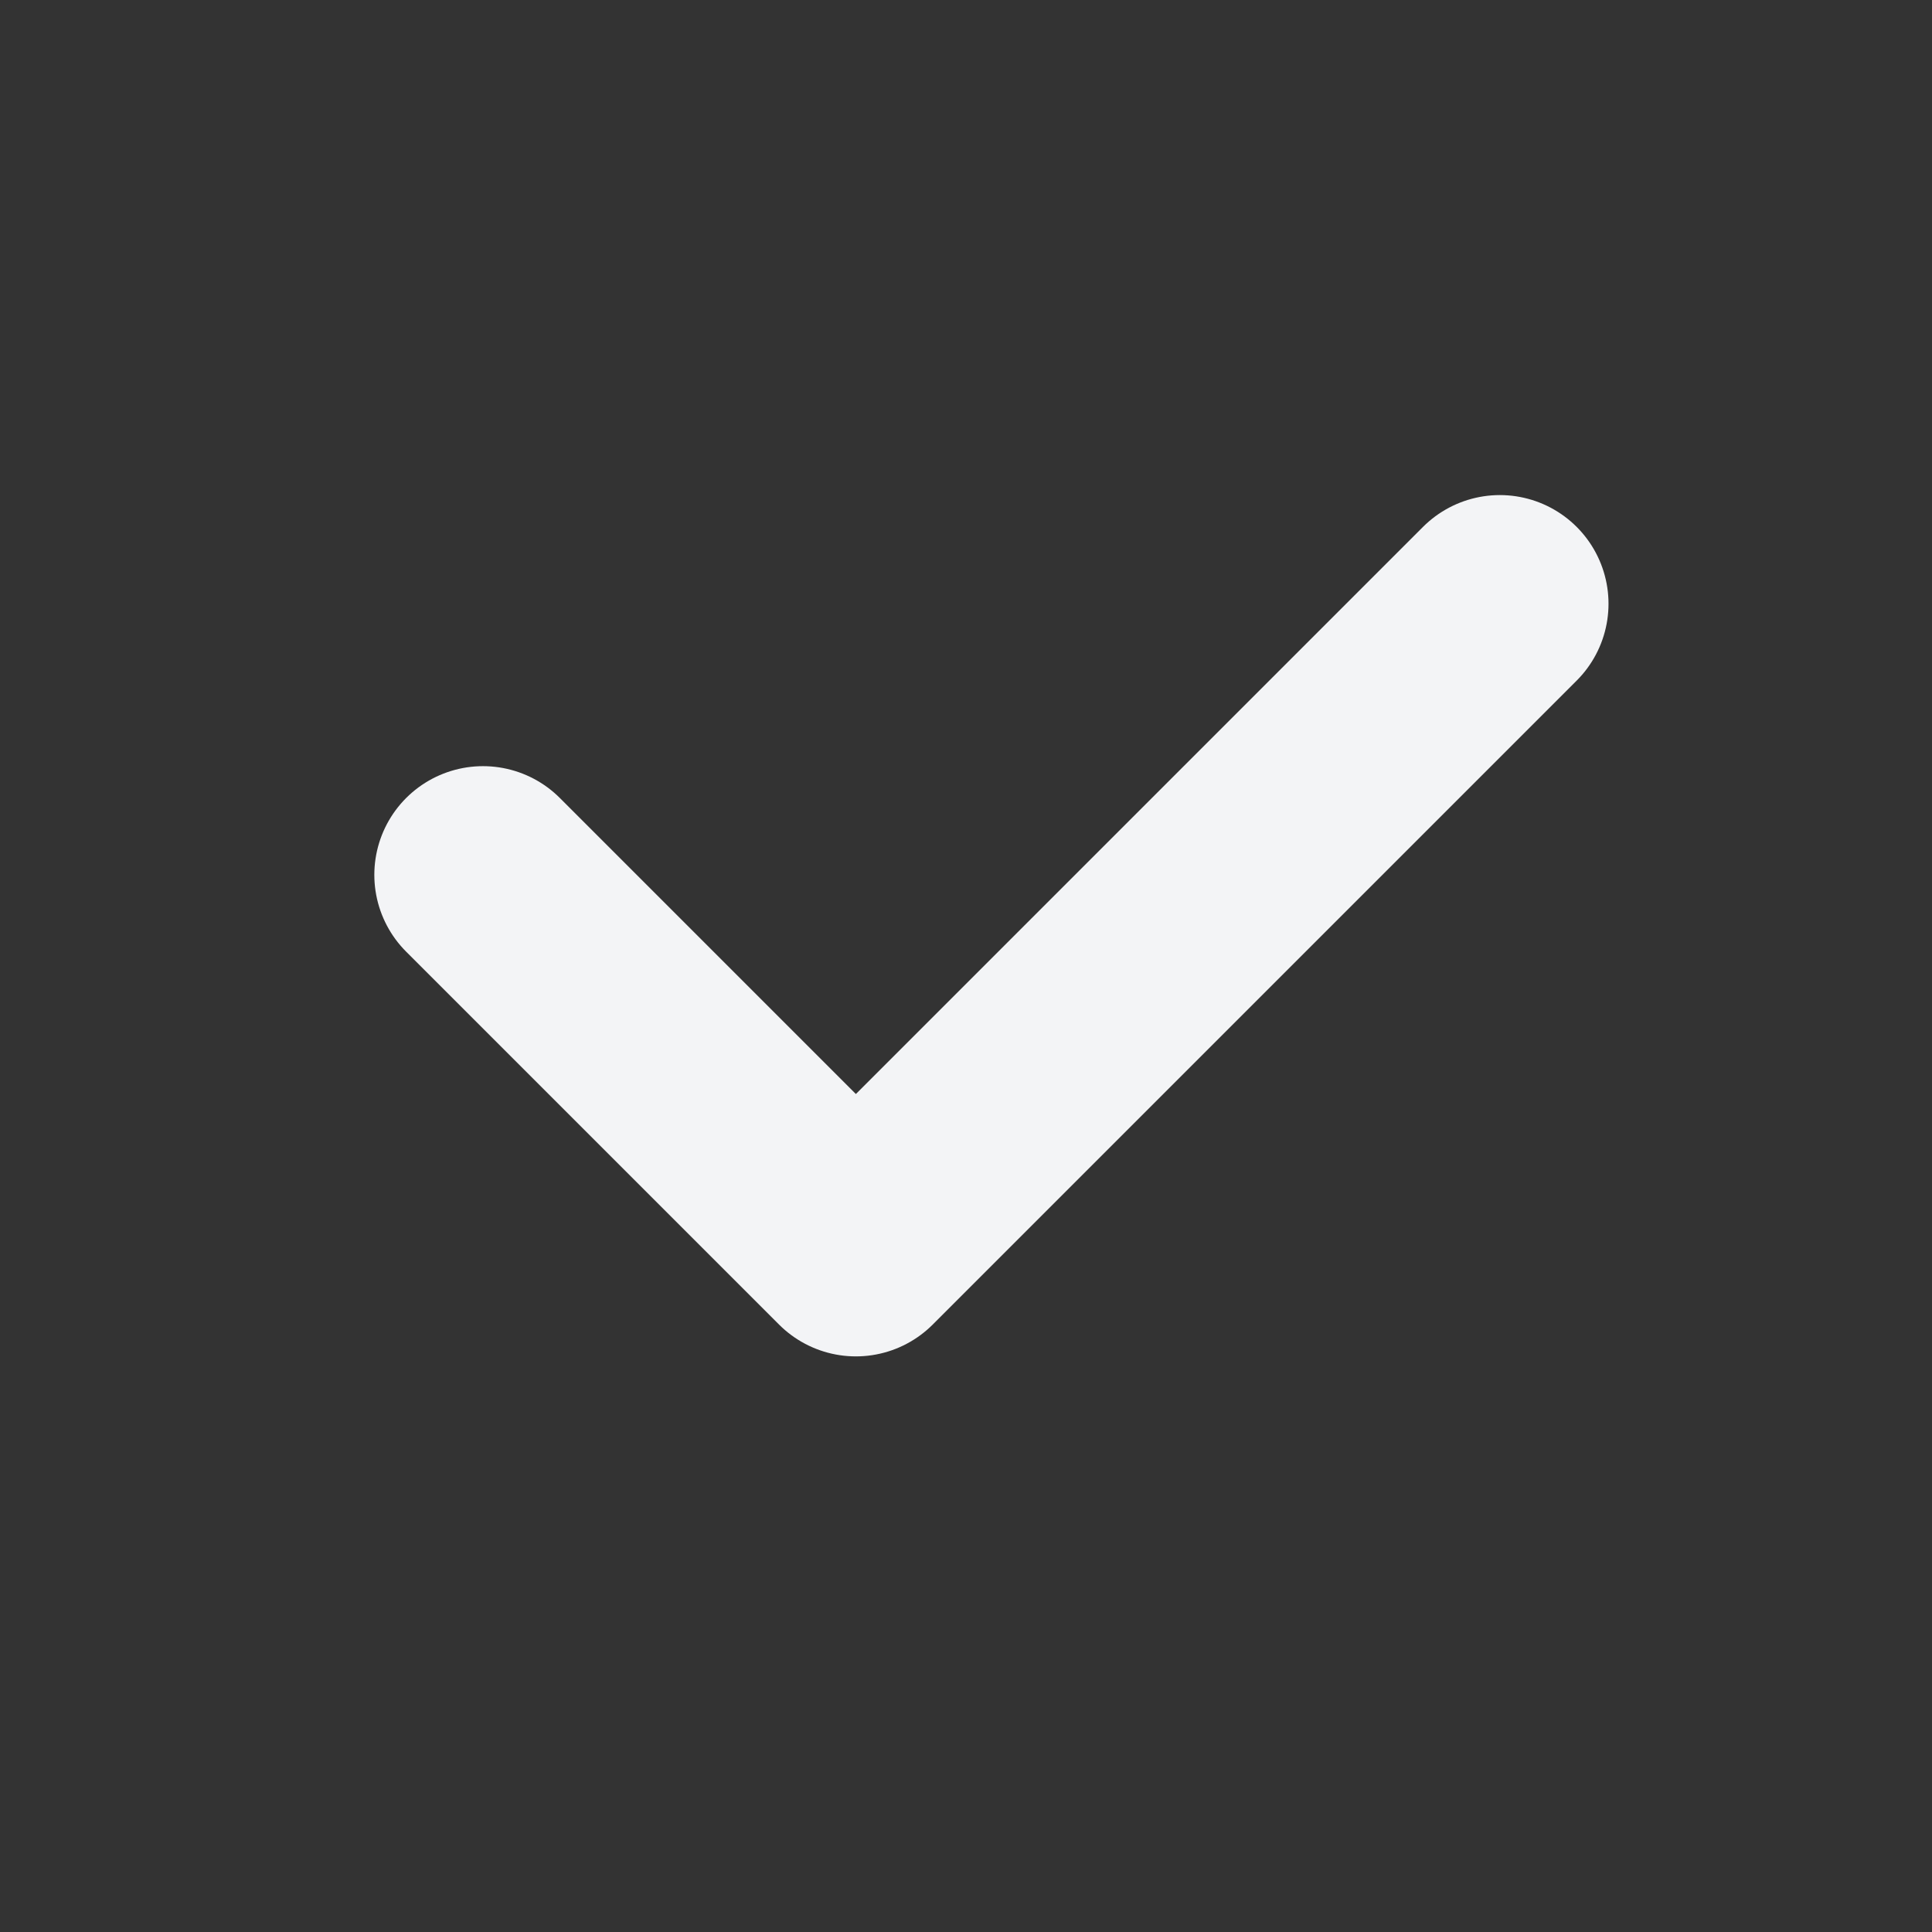 <svg width="16" height="16" viewBox="0 0 16 16" fill="none" xmlns="http://www.w3.org/2000/svg">
<rect x="0" y="0" width="16" height="16" fill="#333333" stroke="none"/>
<path d="M4 7.245L7.088 10.333L12.421 5" stroke="#F3F4F6" stroke-width="1.8" stroke-linecap="round" stroke-linejoin="round"/>
</svg>

